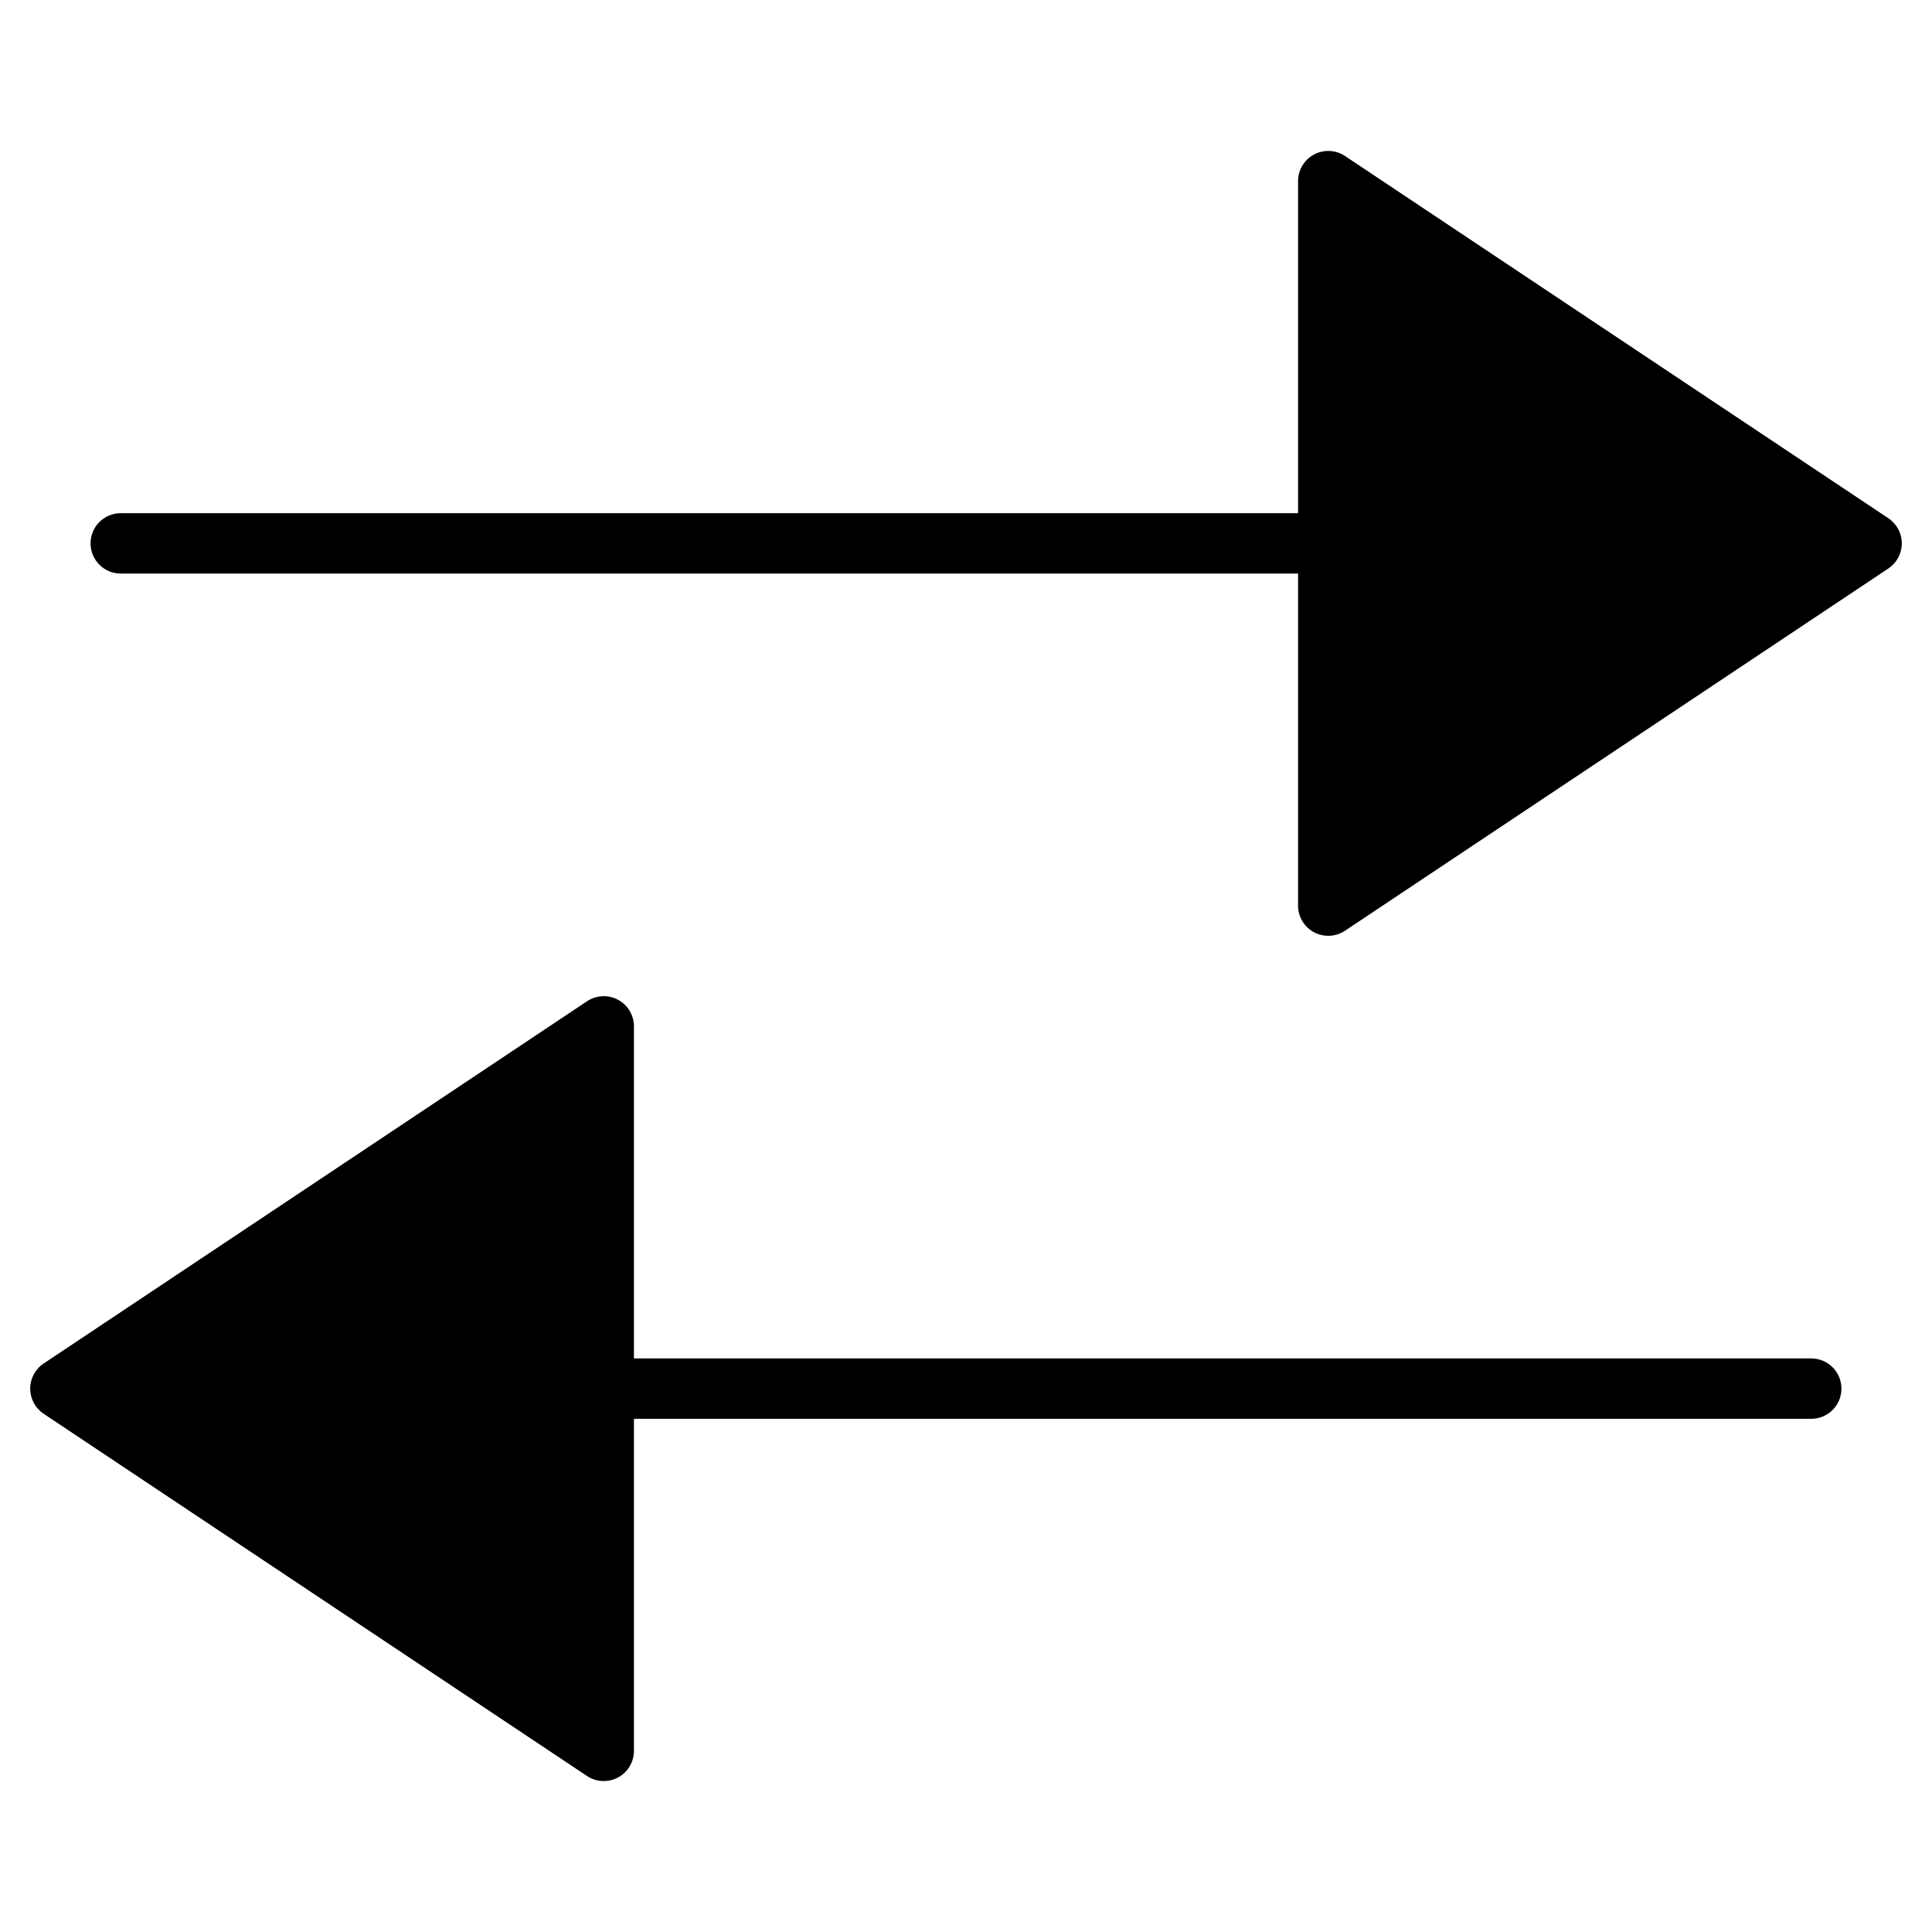 <?xml version="1.0" encoding="utf-8"?>
<!-- Generator: Adobe Illustrator 19.2.1, SVG Export Plug-In . SVG Version: 6.00 Build 0)  -->
<!DOCTYPE svg PUBLIC "-//W3C//DTD SVG 1.1//EN" "http://www.w3.org/Graphics/SVG/1.1/DTD/svg11.dtd">
<svg version="1.1" id="Layer_1" xmlns="http://www.w3.org/2000/svg" xmlns:xlink="http://www.w3.org/1999/xlink" x="0px" y="0px"
	 width="64px" height="64px" viewBox="0 0 64 64" enable-background="new 0 0 64 64" xml:space="preserve">
<path d="M62.555,17.168l-18-12c-0.306-0.204-0.702-0.224-1.026-0.05C43.203,5.292,43,5.631,43,6v11H4c-0.553,0-1,0.447-1,1
	s0.447,1,1,1h39v11c0,0.369,0.203,0.708,0.528,0.882C43.676,30.961,43.838,31,44,31c0.194,0,0.388-0.057,0.555-0.168l18-12
	C62.833,18.646,63,18.334,63,18S62.833,17.354,62.555,17.168z"/>
<path d="M1.445,46.832l18,12C19.612,58.943,19.806,59,20,59c0.162,0,0.324-0.039,0.472-0.118C20.797,58.708,21,58.369,21,58V47h39
	c0.553,0,1-0.447,1-1s-0.447-1-1-1H21V34c0-0.369-0.203-0.708-0.528-0.882c-0.323-0.174-0.721-0.154-1.026,0.05l-18,12
	C1.167,45.354,1,45.666,1,46S1.167,46.646,1.445,46.832z"/>
</svg>
